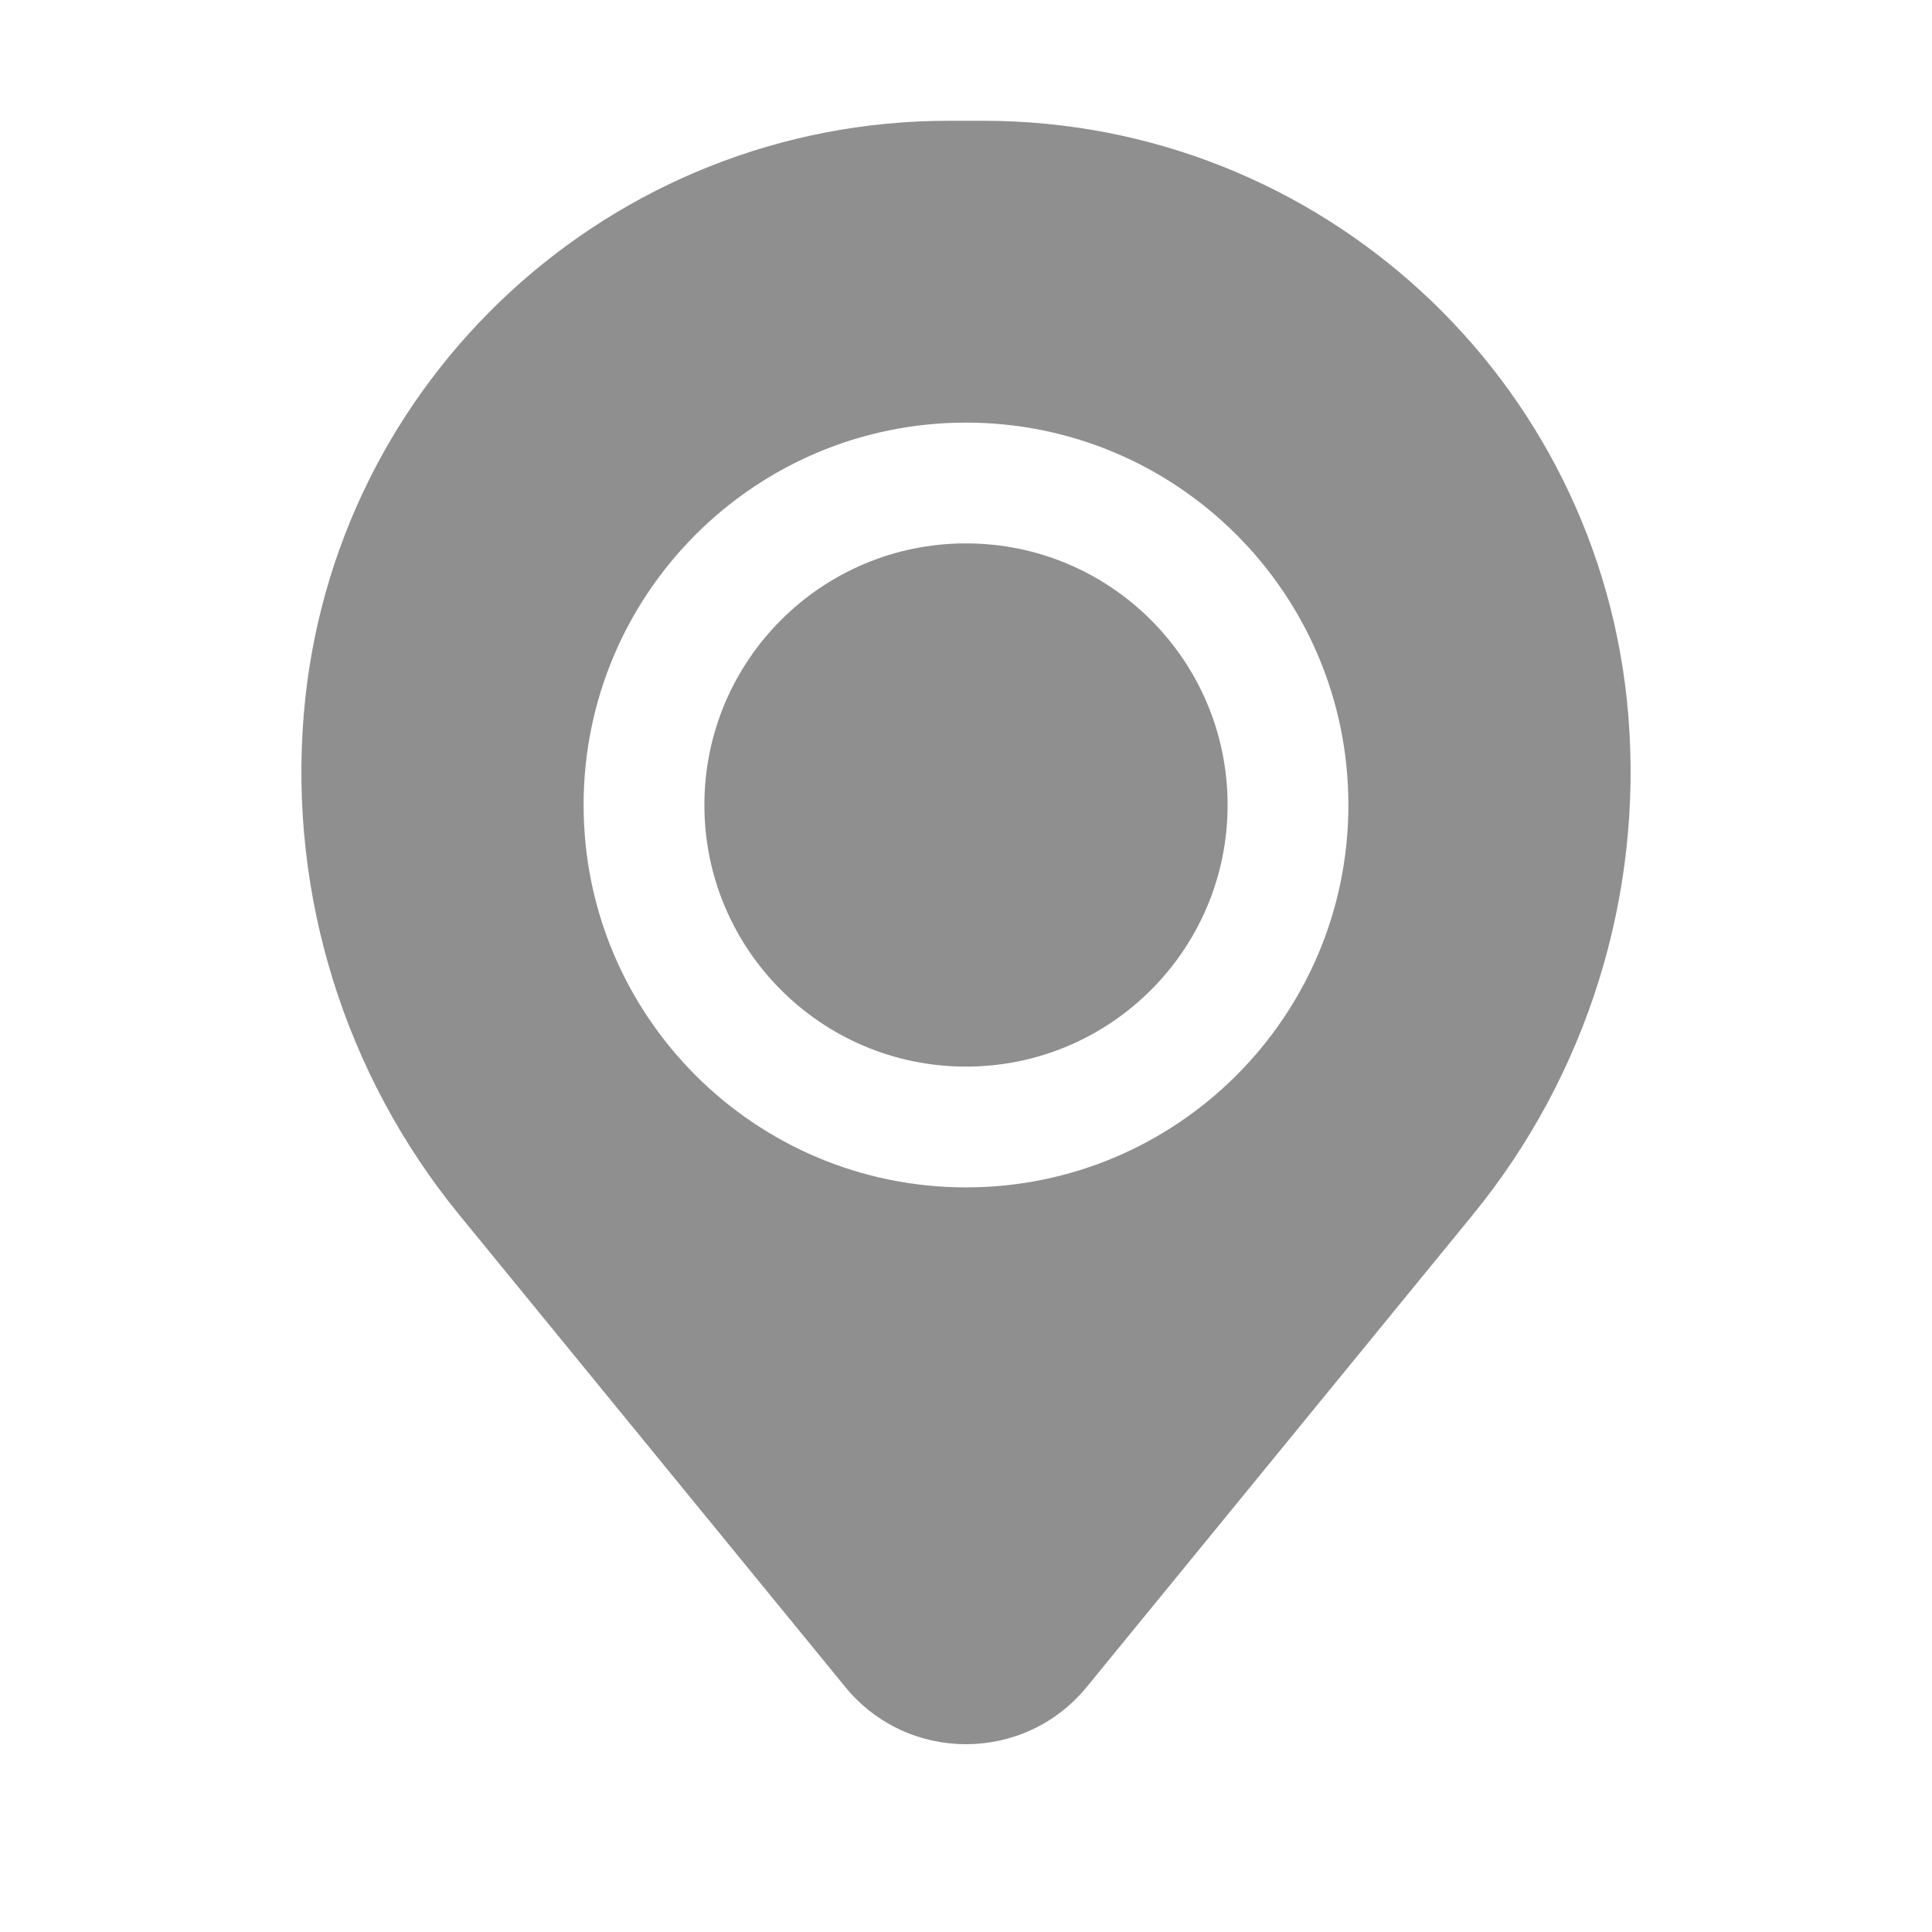 <svg width="27" height="27" viewBox="0 0 27 27" fill="none" xmlns="http://www.w3.org/2000/svg">
<path d="M9.844 11.25C9.844 9.231 11.481 7.594 13.5 7.594C15.519 7.594 17.156 9.231 17.156 11.25C17.156 13.269 15.519 14.906 13.5 14.906C11.481 14.906 9.844 13.269 9.844 11.25Z" fill="#8F8F8F"/>
<path fill-rule="evenodd" clip-rule="evenodd" d="M4.245 9.987C4.632 5.297 8.551 1.688 13.257 1.688H13.743C18.449 1.688 22.368 5.297 22.755 9.987C22.963 12.512 22.183 15.02 20.579 16.981L15.187 23.576C14.315 24.642 12.685 24.642 11.813 23.576L6.421 16.981C4.817 15.02 4.037 12.512 4.245 9.987ZM13.5 5.906C10.549 5.906 8.156 8.299 8.156 11.25C8.156 14.201 10.549 16.594 13.5 16.594C16.451 16.594 18.844 14.201 18.844 11.25C18.844 8.299 16.451 5.906 13.5 5.906Z" fill="#8F8F8F"/>
</svg>
